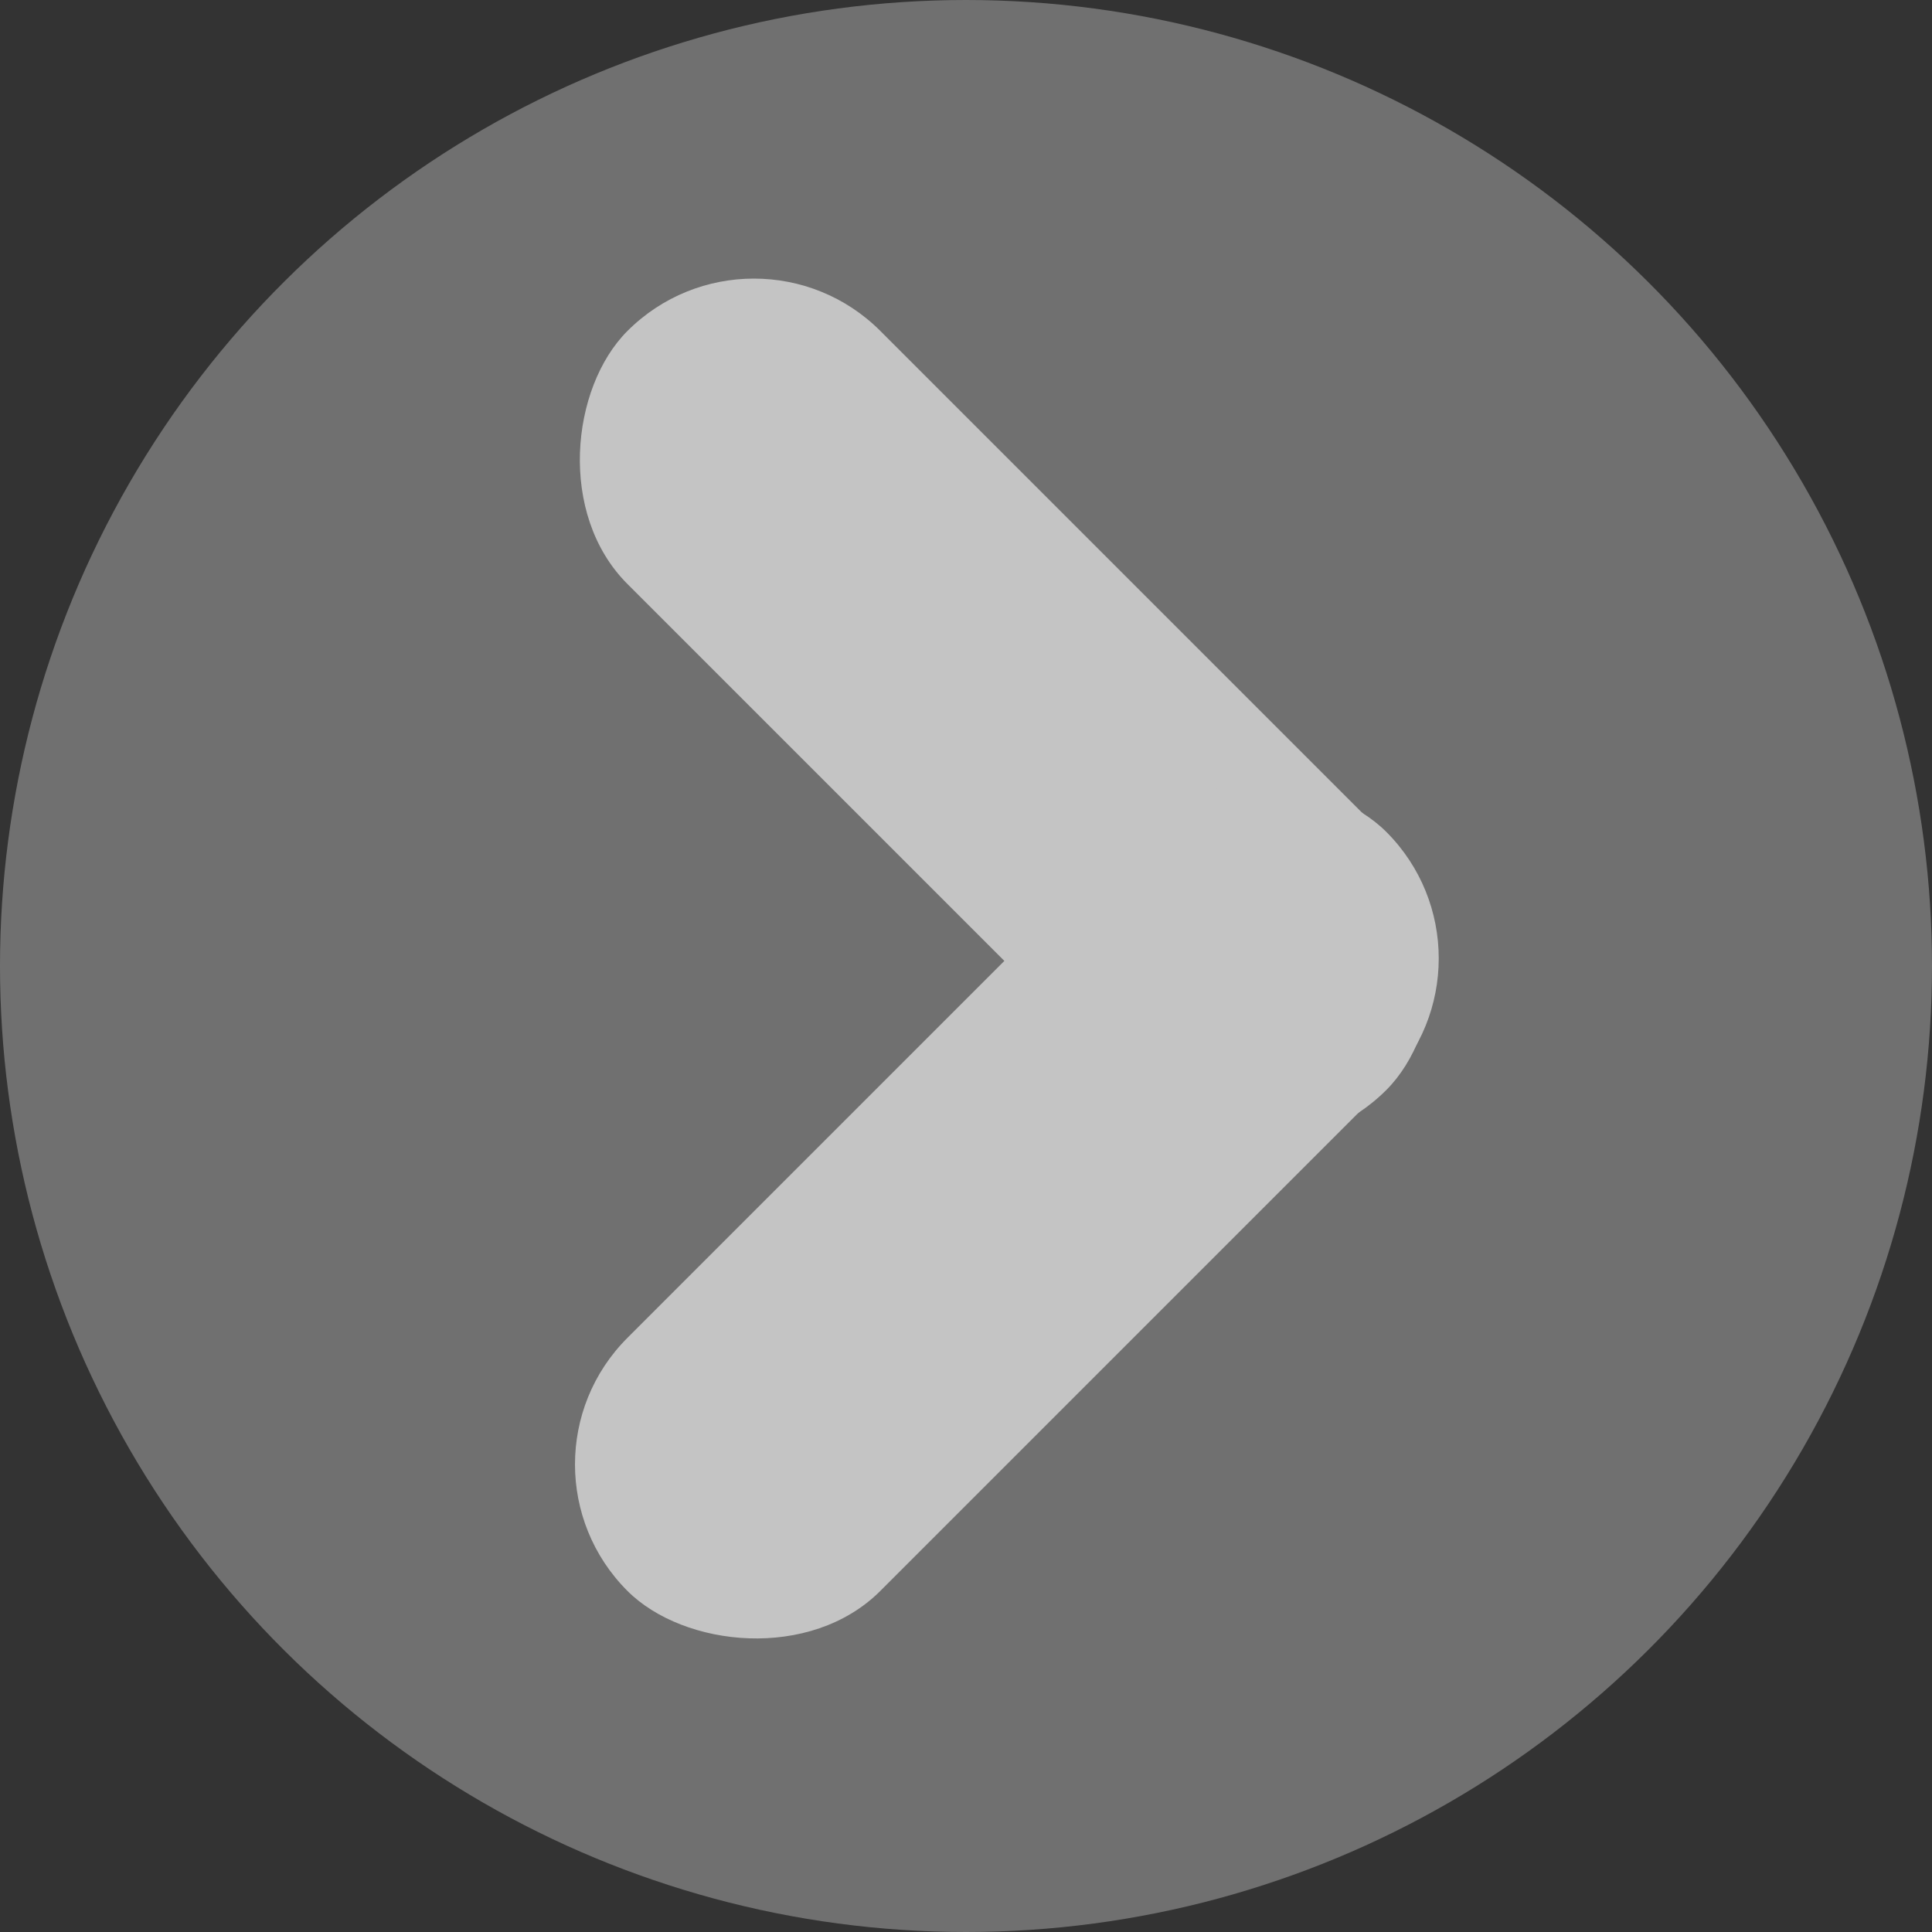 <svg width="27" height="27" viewBox="0 0 27 27" fill="none" xmlns="http://www.w3.org/2000/svg">
<rect x="0" y="0" width="27" height="27" fill="#333333" stroke="none"/>
<circle cx="13.5" cy="13.5" r="13.5" transform="rotate(-90 13.5 13.5)" fill="white" fill-opacity="0.3"/>
<rect x="17.607" y="17" width="15" height="5" rx="2.5" transform="rotate(-135 17.607 17)" fill="#C4C4C4"/>
<rect x="7" y="20.465" width="15" height="5" rx="2.5" transform="rotate(-45 7 20.465)" fill="#C4C4C4"/>
</svg>
